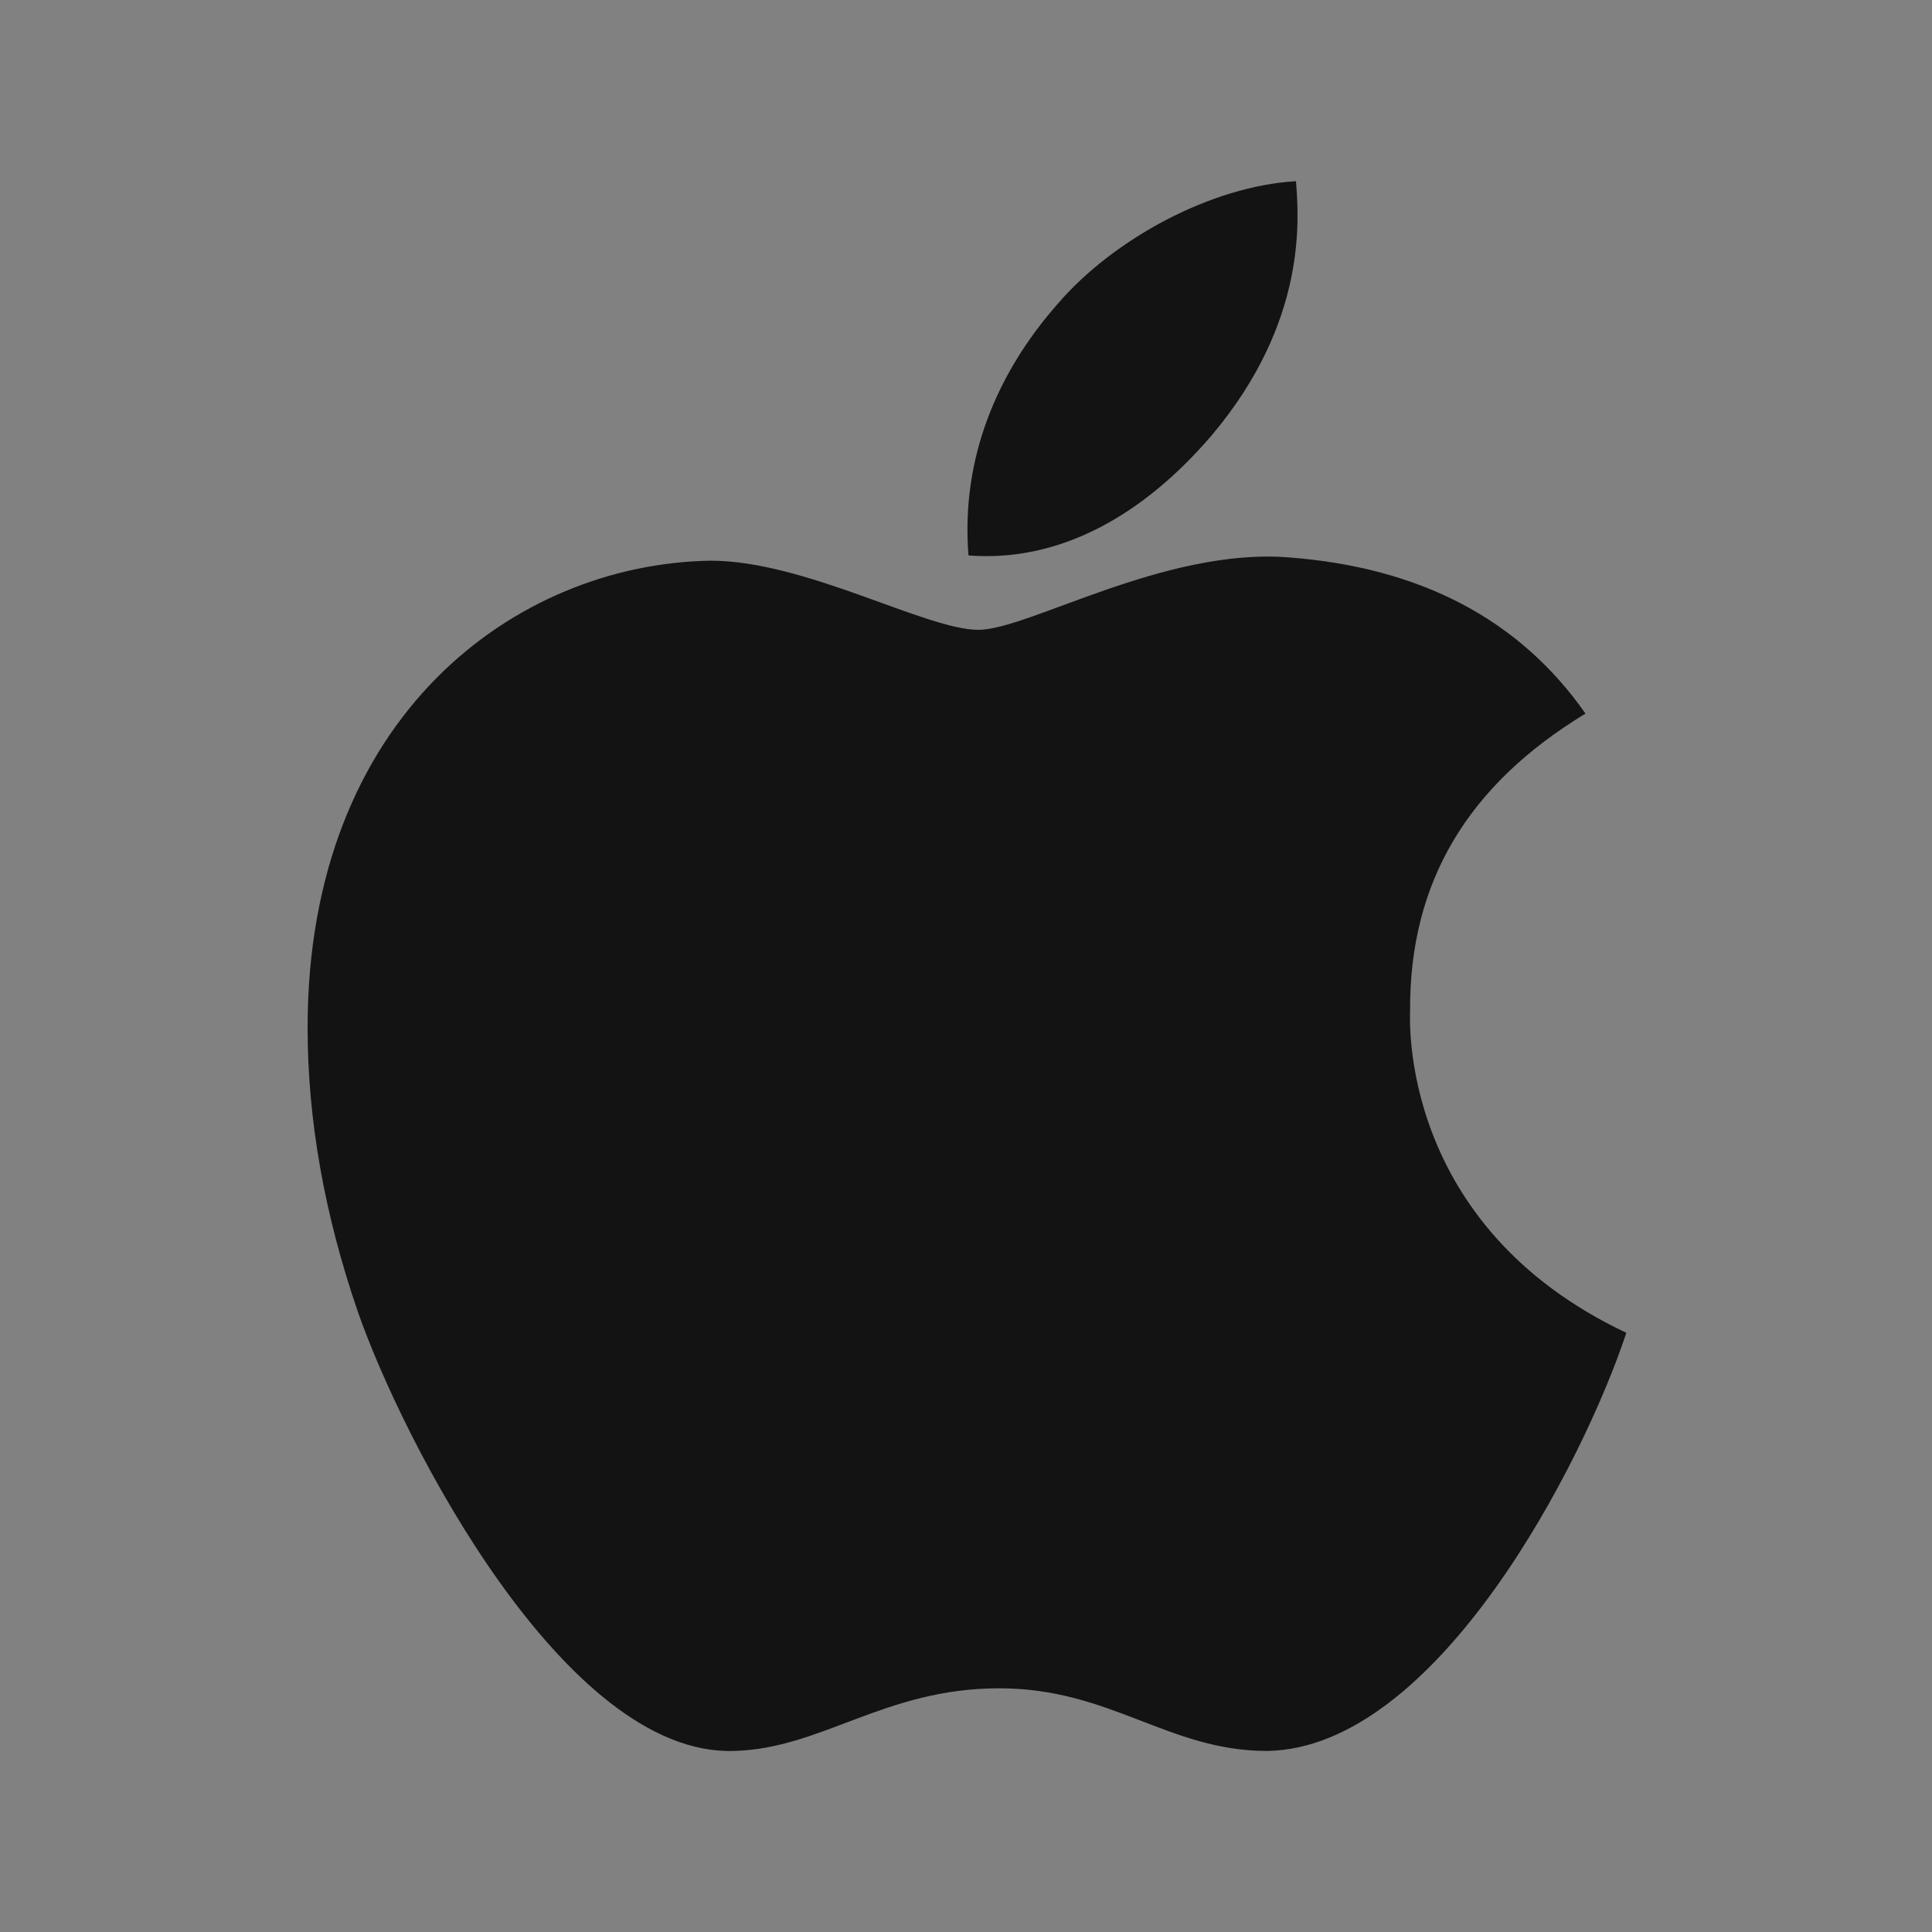 <svg width="14" height="14" viewBox="0 0 14 14" fill="none" xmlns="http://www.w3.org/2000/svg">
<rect x="0" y="0" width="14" height="14" fill="#808080" stroke="none"/>
<g clip-path="url(#clip0_278_3896)">
<rect width="14" height="14" fill="white" fill-opacity="0.01"/>
<path d="M10.218 7.324C10.213 6.392 10.635 5.689 11.489 5.171C11.011 4.487 10.29 4.111 9.338 4.039C8.437 3.968 7.451 4.564 7.09 4.564C6.709 4.564 5.837 4.063 5.15 4.063C3.734 4.085 2.229 5.193 2.229 7.446C2.229 8.112 2.35 8.799 2.594 9.508C2.919 10.44 4.092 12.725 5.316 12.688C5.955 12.673 6.408 12.234 7.241 12.234C8.049 12.234 8.467 12.688 9.181 12.688C10.415 12.67 11.476 10.593 11.785 9.658C10.13 8.877 10.218 7.372 10.218 7.324ZM8.781 3.154C9.475 2.331 9.412 1.582 9.391 1.313C8.779 1.348 8.071 1.73 7.667 2.199C7.223 2.702 6.962 3.324 7.018 4.025C7.679 4.076 8.284 3.735 8.781 3.154Z" fill="black" fill-opacity="0.85"/>
</g>
<defs>
<clipPath id="clip0_278_3896">
<rect width="14" height="14" fill="white"/>
</clipPath>
</defs>
</svg>
